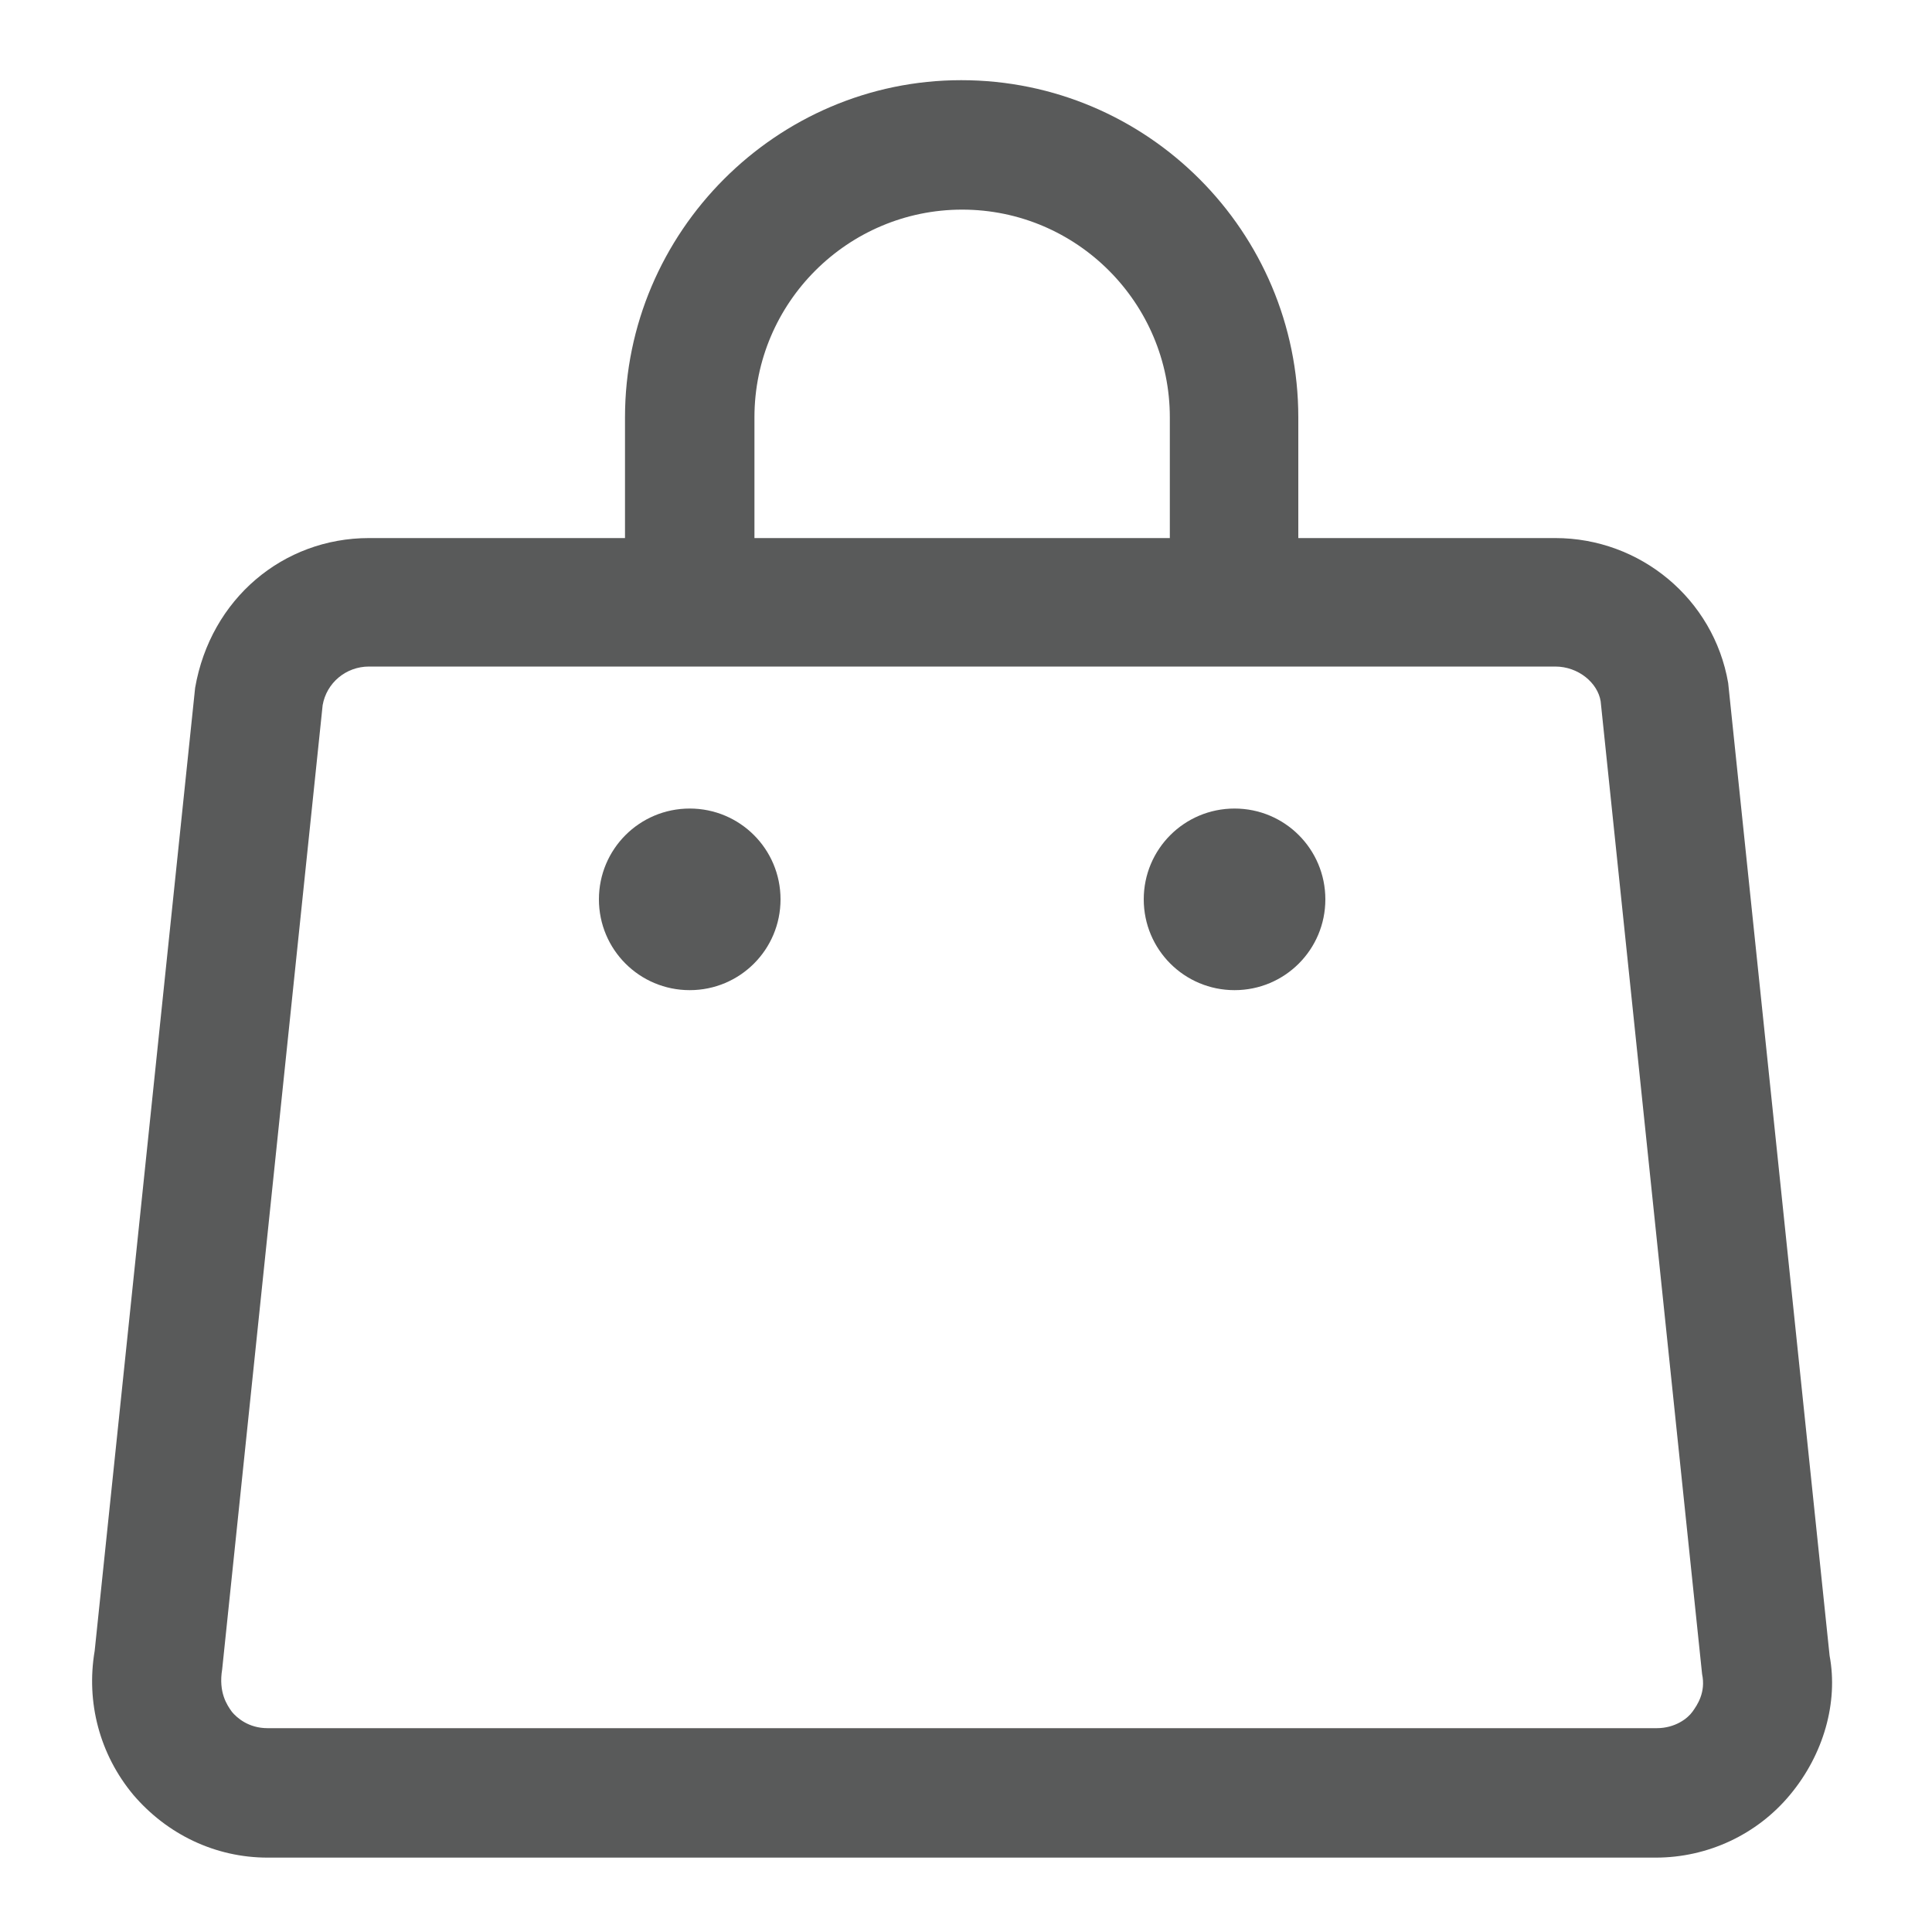 <?xml version="1.0" standalone="no"?><!DOCTYPE svg PUBLIC "-//W3C//DTD SVG 1.1//EN" "http://www.w3.org/Graphics/SVG/1.1/DTD/svg11.dtd"><svg t="1564889393802" class="icon" viewBox="0 0 1024 1024" version="1.1" xmlns="http://www.w3.org/2000/svg" p-id="4060" xmlns:xlink="http://www.w3.org/1999/xlink" width="200" height="200"><defs><style type="text/css"></style></defs><path d="M969.728 877.568L915.968 361.984c-7.68-44.544-46.592-76.8-91.648-76.8h-136.192V221.184c0-98.304-79.872-178.688-178.688-178.688-97.792 0-178.176 80.384-178.176 178.688v64H195.584c-45.568 0-83.968 32.256-92.16 79.36L50.176 875.008c-4.608 27.136 2.56 54.784 20.48 76.288 17.92 20.992 43.52 33.28 71.168 33.28h735.744c27.648 0 53.76-12.288 71.168-33.28 17.92-21.504 25.6-49.152 20.992-73.728zM399.872 221.184c0-60.928 49.664-110.08 110.08-110.08 60.928 0 110.08 49.664 110.08 110.08v64h-220.16V221.184z m497.152 686.08c-2.56 3.584-9.216 8.704-18.944 8.704H141.824c-10.24 0-16.384-5.632-18.944-8.704-2.56-3.584-7.168-10.24-5.12-22.528L171.008 373.76c2.048-11.776 12.288-20.48 24.576-20.48H824.32c12.288 0 22.528 8.704 24.064 18.432l53.76 515.584c2.048 9.728-2.56 16.384-5.12 19.968zM413.696 476.672c0 26.624-21.504 48.128-48.128 48.128S317.44 503.296 317.44 476.672s21.504-48.128 48.128-48.128 48.128 21.504 48.128 48.128z m288.768 0c0 26.624-21.504 48.128-48.128 48.128s-48.128-21.504-48.128-48.128 21.504-48.128 48.128-48.128 48.128 21.504 48.128 48.128z" p-id="4061" fill="#595A5A"></path></svg>